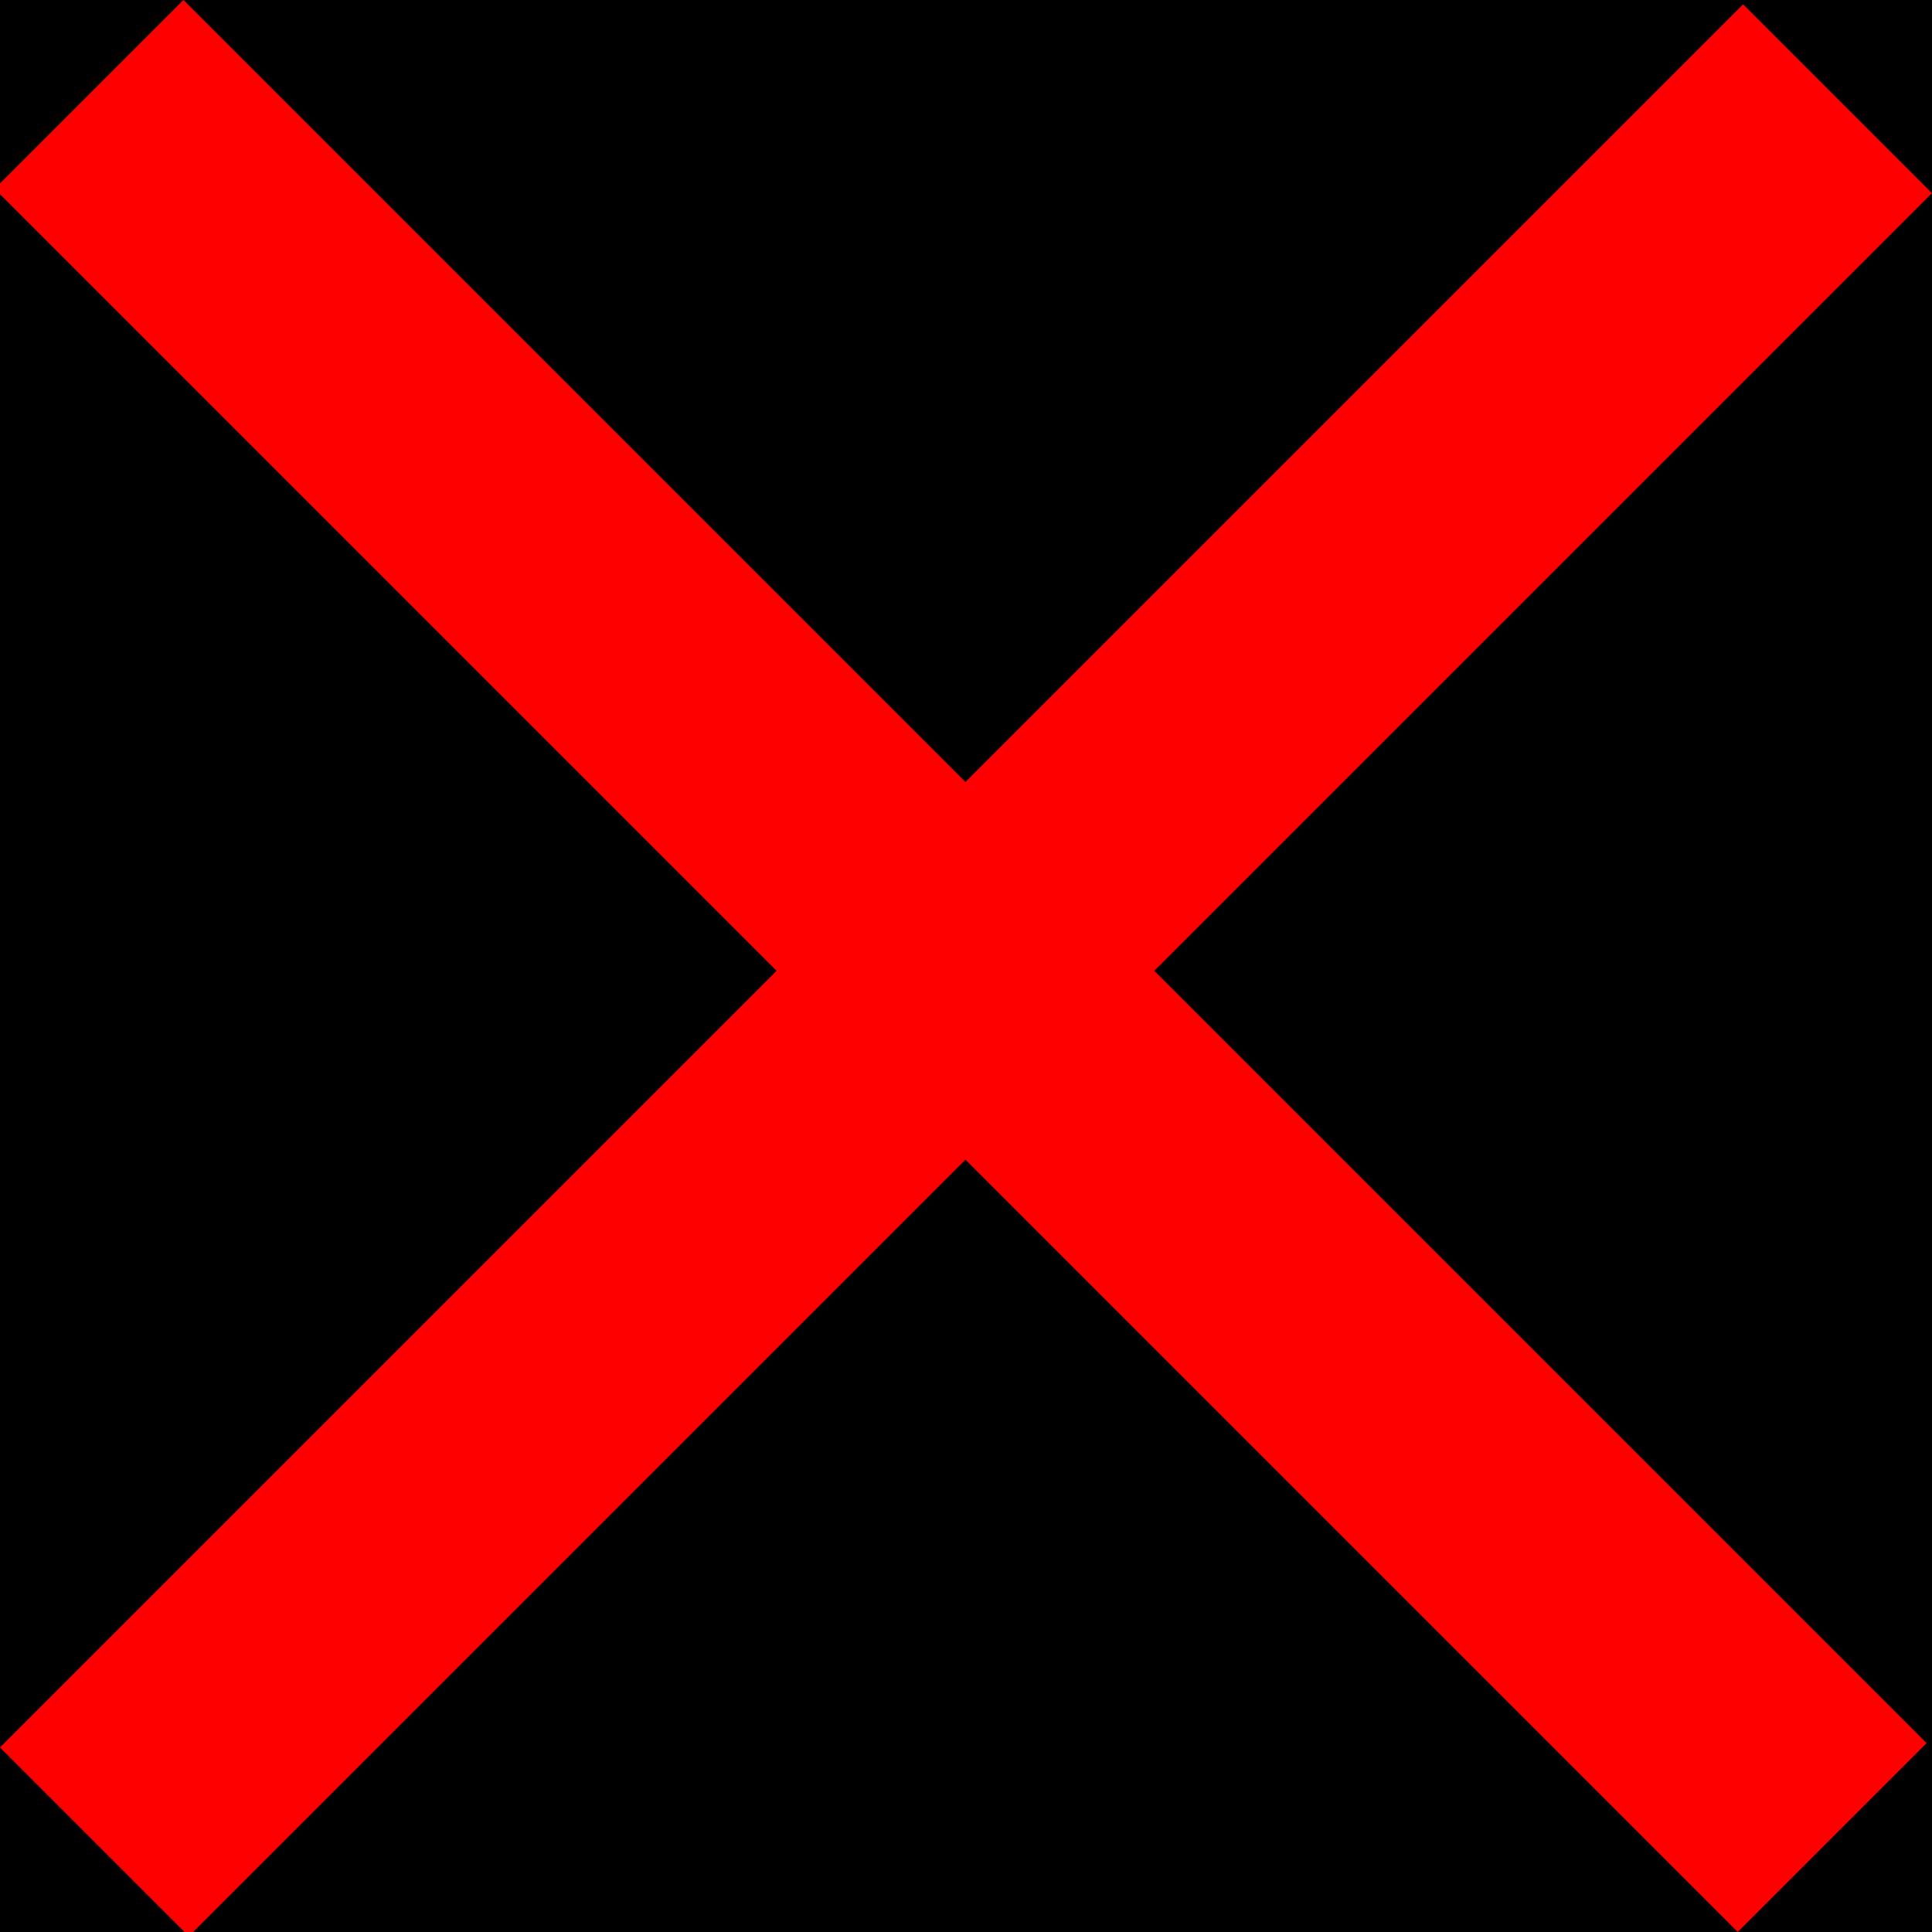 <?xml version="1.0" encoding="UTF-8" standalone="no"?>
<svg
   xmlns:dc="http://purl.org/dc/elements/1.1/"
   xmlns:cc="http://creativecommons.org/ns#"
   xmlns:rdf="http://www.w3.org/1999/02/22-rdf-syntax-ns#"
   xmlns:svg="http://www.w3.org/2000/svg"
   xmlns="http://www.w3.org/2000/svg"
   xmlns:sodipodi="http://sodipodi.sourceforge.net/DTD/sodipodi-0.dtd"
   xmlns:inkscape="http://www.inkscape.org/namespaces/inkscape"
   width="128"
   height="128"
   viewBox="0 0 33.867 33.867"
   version="1.1"
   id="svg18"
   inkscape:version="1.0.2-2 (e86c870879, 2021-01-15)"
   sodipodi:docname="x.svg"
   inkscape:export-filename="A:\source\zpin\cdisp\media\128\x.png"
   inkscape:export-xdpi="96"
   inkscape:export-ydpi="96">
  <defs
     id="defs12" />
  <sodipodi:namedview
     id="base"
     pagecolor="#ffffff"
     bordercolor="#666666"
     borderopacity="1.0"
     inkscape:pageopacity="0.0"
     inkscape:pageshadow="2"
     inkscape:zoom="5.6"
     inkscape:cx="104.02926"
     inkscape:cy="71.318401"
     inkscape:document-units="px"
     inkscape:current-layer="layer1"
     inkscape:document-rotation="0"
     showgrid="true"
     units="px"
     gridtolerance="10"
     inkscape:window-width="2497"
     inkscape:window-height="1417"
     inkscape:window-x="1975"
     inkscape:window-y="1072"
     inkscape:window-maximized="1"
     inkscape:snap-grids="false"
     inkscape:snap-page="true">
    <sodipodi:guide
       position="0,33.867"
       orientation="0,160"
       id="guide20" />
    <sodipodi:guide
       position="42.333,33.867"
       orientation="128,0"
       id="guide22" />
    <sodipodi:guide
       position="42.333,0"
       orientation="0,-160"
       id="guide24" />
    <sodipodi:guide
       position="0,0"
       orientation="-128,0"
       id="guide26" />
    <inkscape:grid
       type="xygrid"
       id="grid28"
       dotted="true"
       empspacing="16" />
  </sodipodi:namedview>
  <g
     inkscape:label="Layer 1"
     inkscape:groupmode="layer"
     id="layer1">
    <rect
       style="fill:#000000;stroke-width:0.237"
       id="rect30"
       width="33.867"
       height="33.867"
       x="0"
       y="0" />
    <rect
       style="fill:#ff0000;stroke-width:0.156"
       id="rect1007"
       width="43.213"
       height="4.681"
       x="2.274"
       y="-2.274"
       transform="rotate(45)" />
    <rect
       style="fill:#ff0000;stroke-width:0.156"
       id="rect1007-4"
       width="43.213"
       height="4.681"
       x="-21.66"
       y="21.66"
       transform="rotate(-45)" />
  </g>
</svg>
